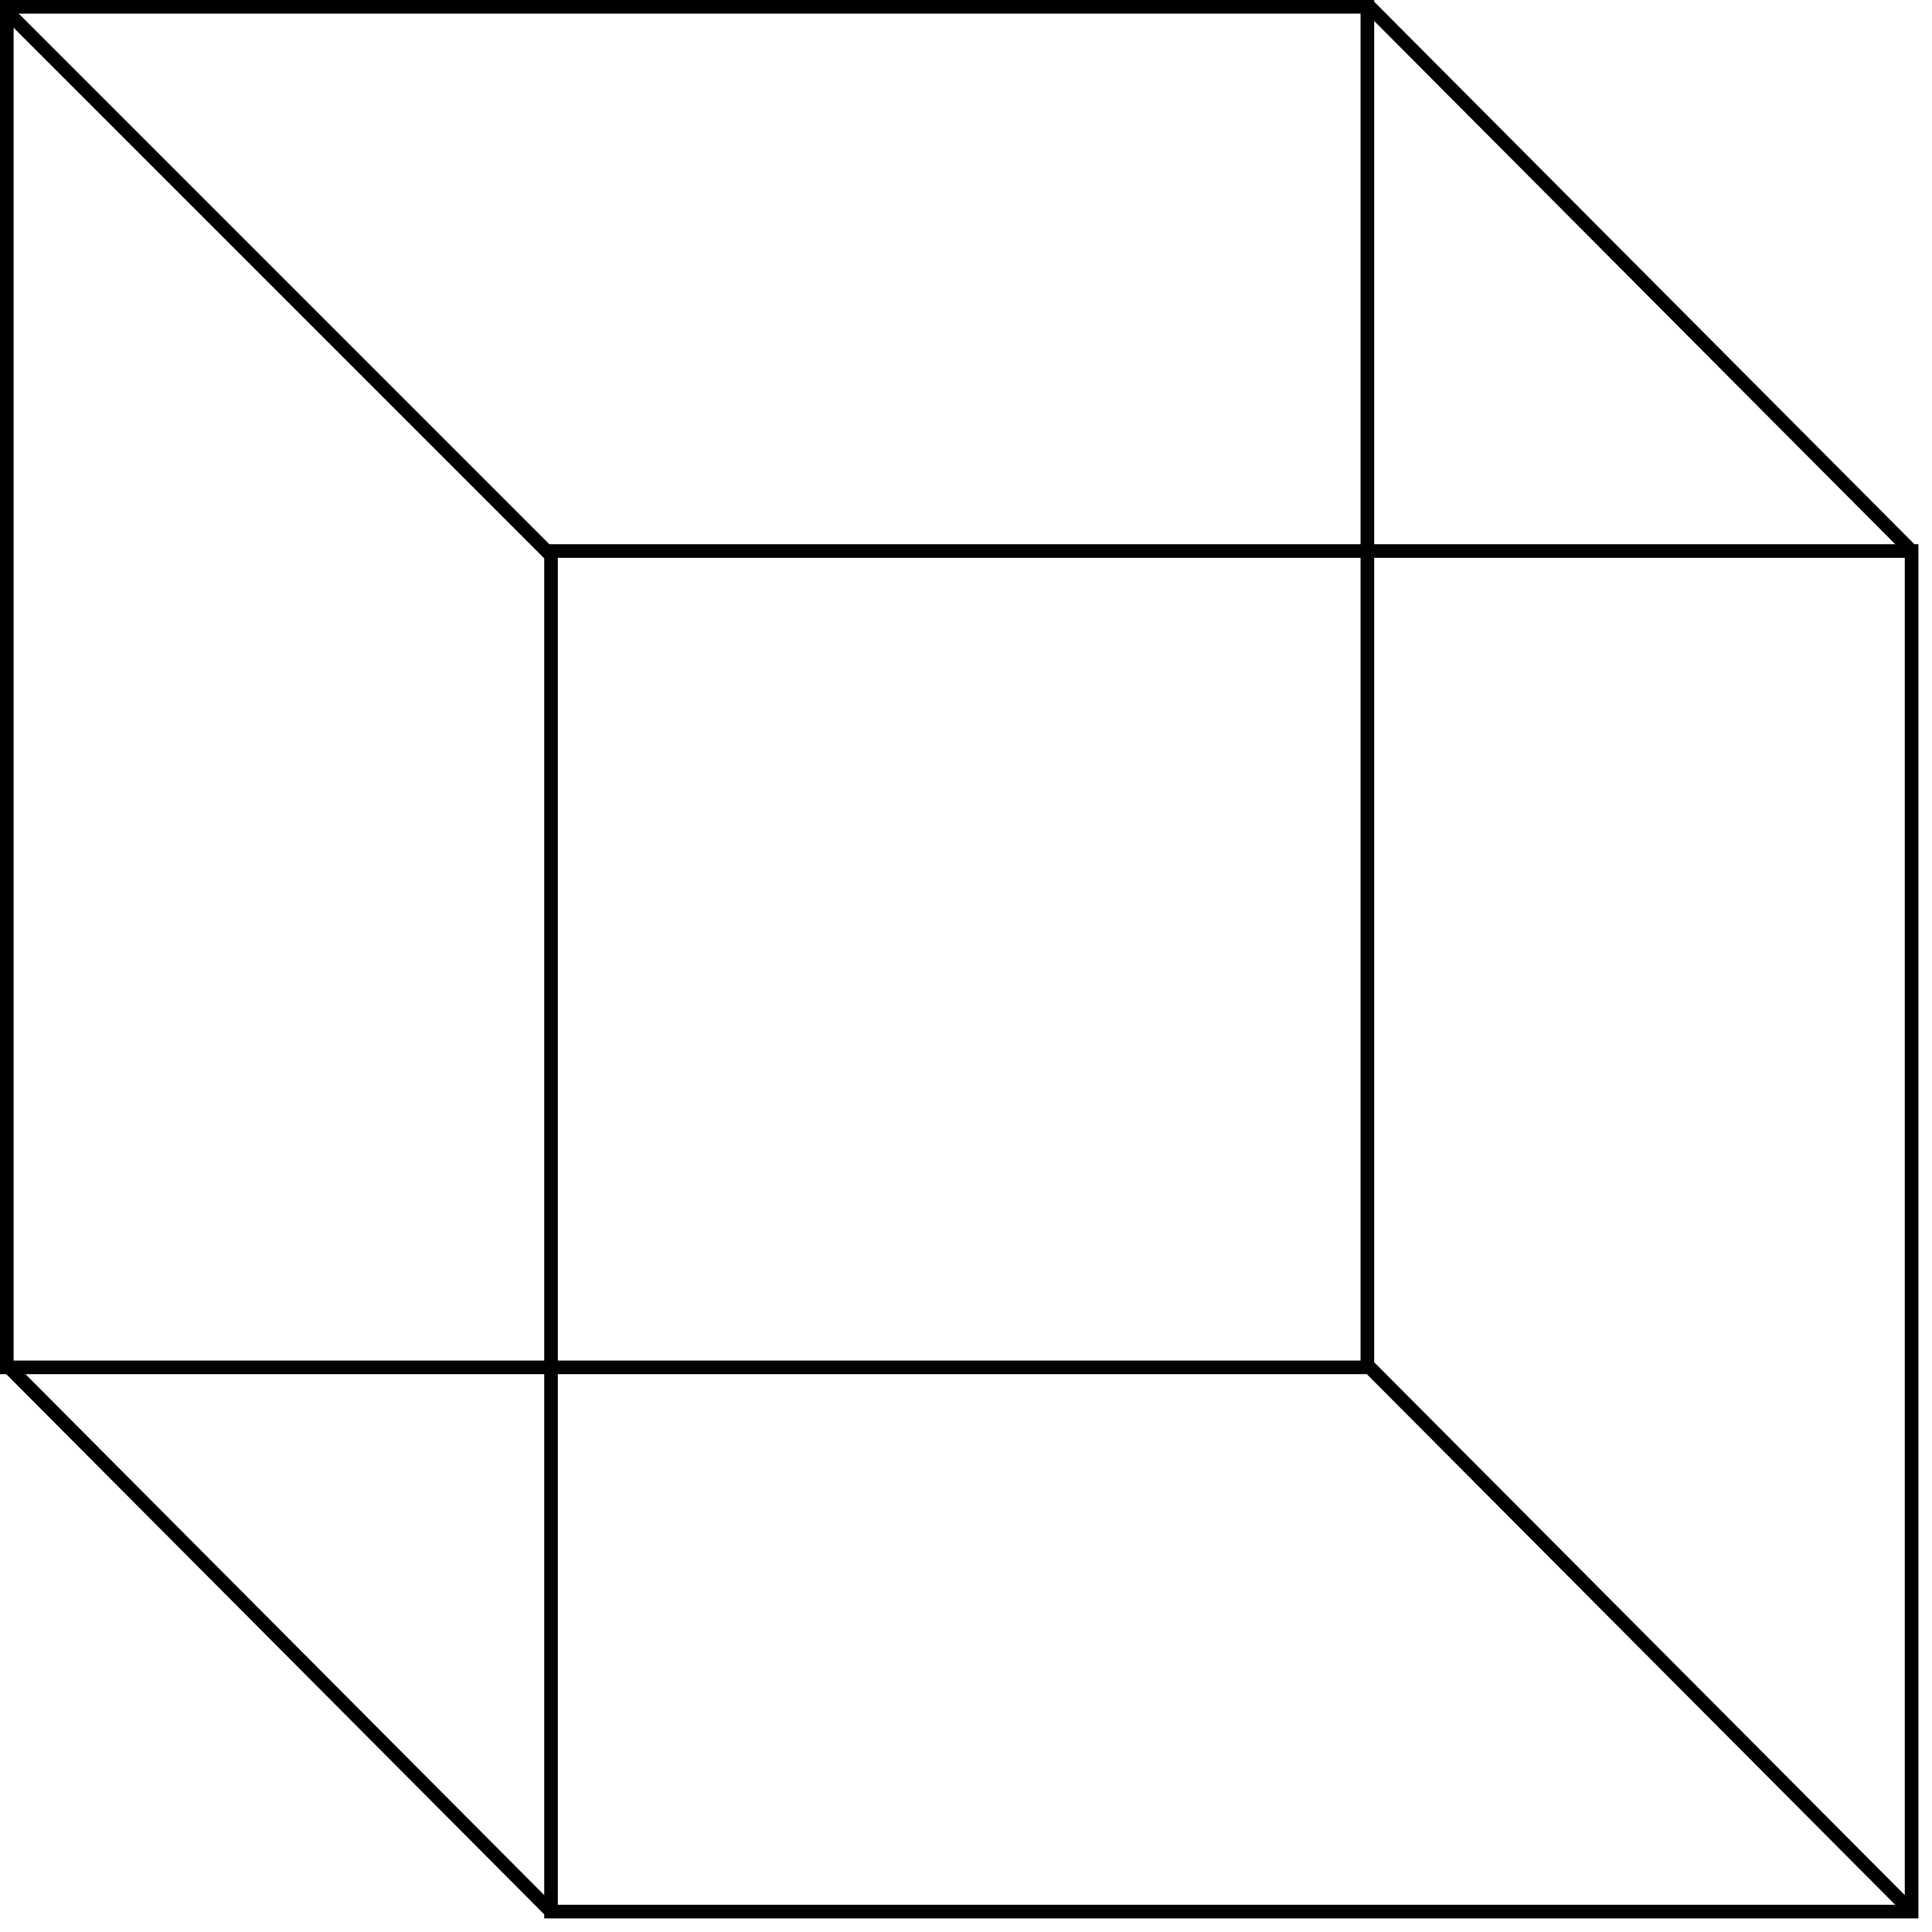 <!DOCTYPE svg PUBLIC "-//W3C//DTD SVG 1.1//EN" "http://www.w3.org/Graphics/SVG/1.1/DTD/svg11.dtd">
<svg xmlns="http://www.w3.org/2000/svg" style="background-color: rgb(255, 255, 255);" xmlns:xlink="http://www.w3.org/1999/xlink" version="1.1" width="142px" height="142px" viewBox="-0.5 -0.5 142 142" content="&lt;mxfile modified=&quot;2018-12-23T17:14:51.904Z&quot; host=&quot;www.draw.io&quot; agent=&quot;Mozilla/5.0 (X11; Ubuntu; Linux x86_64; rv:64.0) Gecko/20100101 Firefox/64.0&quot; etag=&quot;7K0EaJ2ypfTzByuK2k0H&quot; version=&quot;10.0.8&quot; type=&quot;device&quot;&gt;&lt;diagram id=&quot;KBX33GtdxcNIGmi5UAtt&quot; name=&quot;Page-1&quot;&gt;7VdNT+MwEP01OYLiuKXhSLvsx2EltD3wcTPxEFvrxJVxSMqvx8F2EidUhV22aCVyiGaeZ8bj9yZWG+FV0XxTZMN+SgoiSmLaRPhLlCQ4Tcy7BbYOmCML5IpTCw2ANX8EB8YOrTiF+yBQSyk034RgJssSMh1gRClZh2F3UoS7bkgOE2CdETFFLznVzKLpPO7x78Bz5ndGsVspiA92wD0jVNYDCJ9HeKWk1NYqmhWIljvPi837umO1a0xBqV+TsL2JU3a0rH5f3uaLXz9qtjipj1yVByIqd2DXrN56BpSsSgptkTjCy5pxDesNydrV2khuMKYLYTxkzDsuxEoKqYxfytIELd0OoDQ0O1tHHSFmkEAWoNXWhPgEz6EbohPn1r0iHe9sqIYHiZuCvCvdE2UMx9UbeEv+C97SkLbkw2nD+2mDkp61321PxIAmaLi+coy29nVrH8cxdv4FKG46BeVjStP11dAJMlpgnGIbAjq5Fkakm6ZlpTLY/3FponLQ+4ZpKuJApvkLKnlMgSCaP4TtvqSc2+FCcnOQbkZmoxnBI+3tKV3S8HoZ1TkN66B0VMeyMKnzPEbdof98smZ/O1n/blI+Stlkx635VmXR6BpBp8cpHjxodlClF59K71MavZvUE60PKnX6KfVEofeS+lBKG7f/jWvD+z8K+PwJ&lt;/diagram&gt;&lt;/mxfile&gt;"><defs/><rect x="40" y="40" width="100" height="100" fill="none" stroke="#000000" pointer-events="none"/><rect x="0" y="0" width="100" height="100" fill="none" stroke="#000000" pointer-events="none"/><path d="M 40 40.33 L 0 0.33" fill="none" stroke="#000000" stroke-miterlimit="10" pointer-events="none"/><path d="M 140 40 L 100 -0.17" fill="none" stroke="#000000" stroke-miterlimit="10" pointer-events="none"/><path d="M 140 140 L 100 99.83" fill="none" stroke="#000000" stroke-miterlimit="10" pointer-events="none"/><path d="M 40 140 L 0 99.83" fill="none" stroke="#000000" stroke-miterlimit="10" pointer-events="none"/></svg>